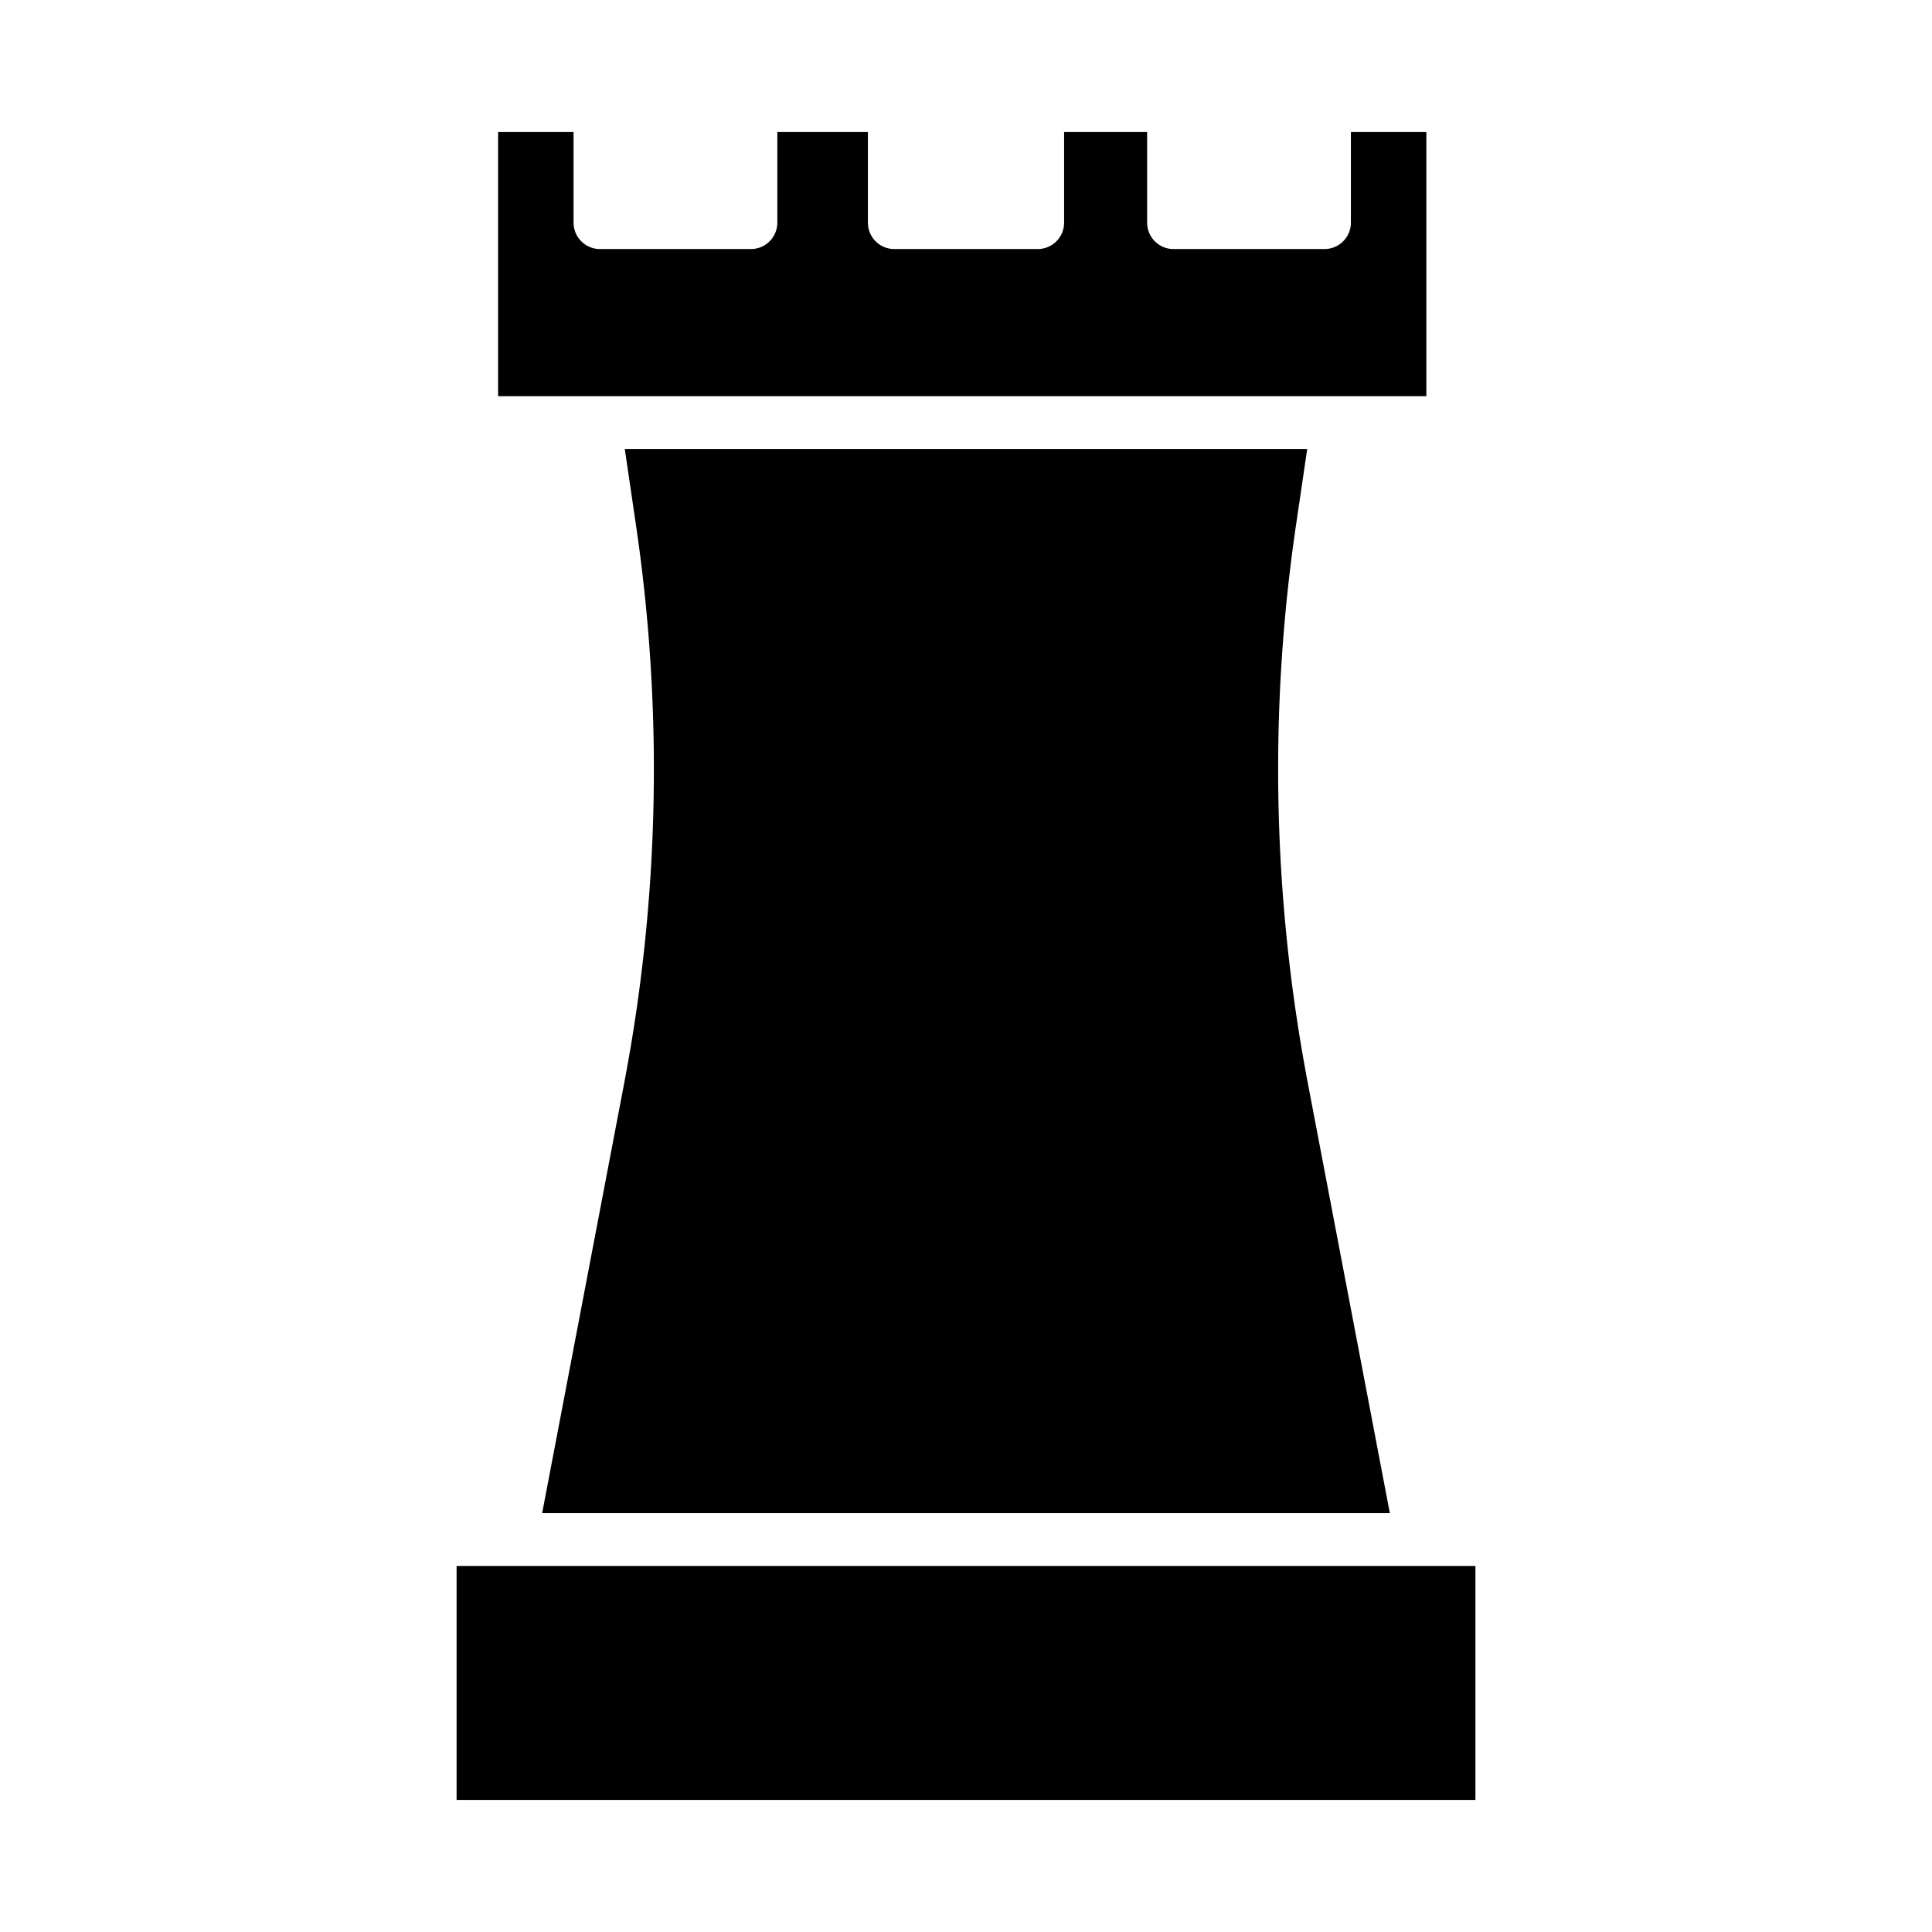 <?xml version="1.0"?>
<svg xmlns="http://www.w3.org/2000/svg" id="Layer_1" data-name="Layer 1" viewBox="0 0 512 512" width="512" height="512"><title>Management2</title><path d="M143.676,401H368.324l-21.7-113.765a444.011,444.011,0,0,1-3.142-148.25L346.422,119H165.578l2.945,20.053a443.607,443.607,0,0,1-3.142,148.182Z"/><rect x="121" y="415" width="270" height="62"/><path d="M378,35H358V59a7,7,0,0,1-7,7H311a7,7,0,0,1-7-7V35H282V59a7,7,0,0,1-7,7H237a7,7,0,0,1-7-7V35H206V59a7,7,0,0,1-7,7H159a7,7,0,0,1-7-7V35H132v70H378Z"/></svg>
